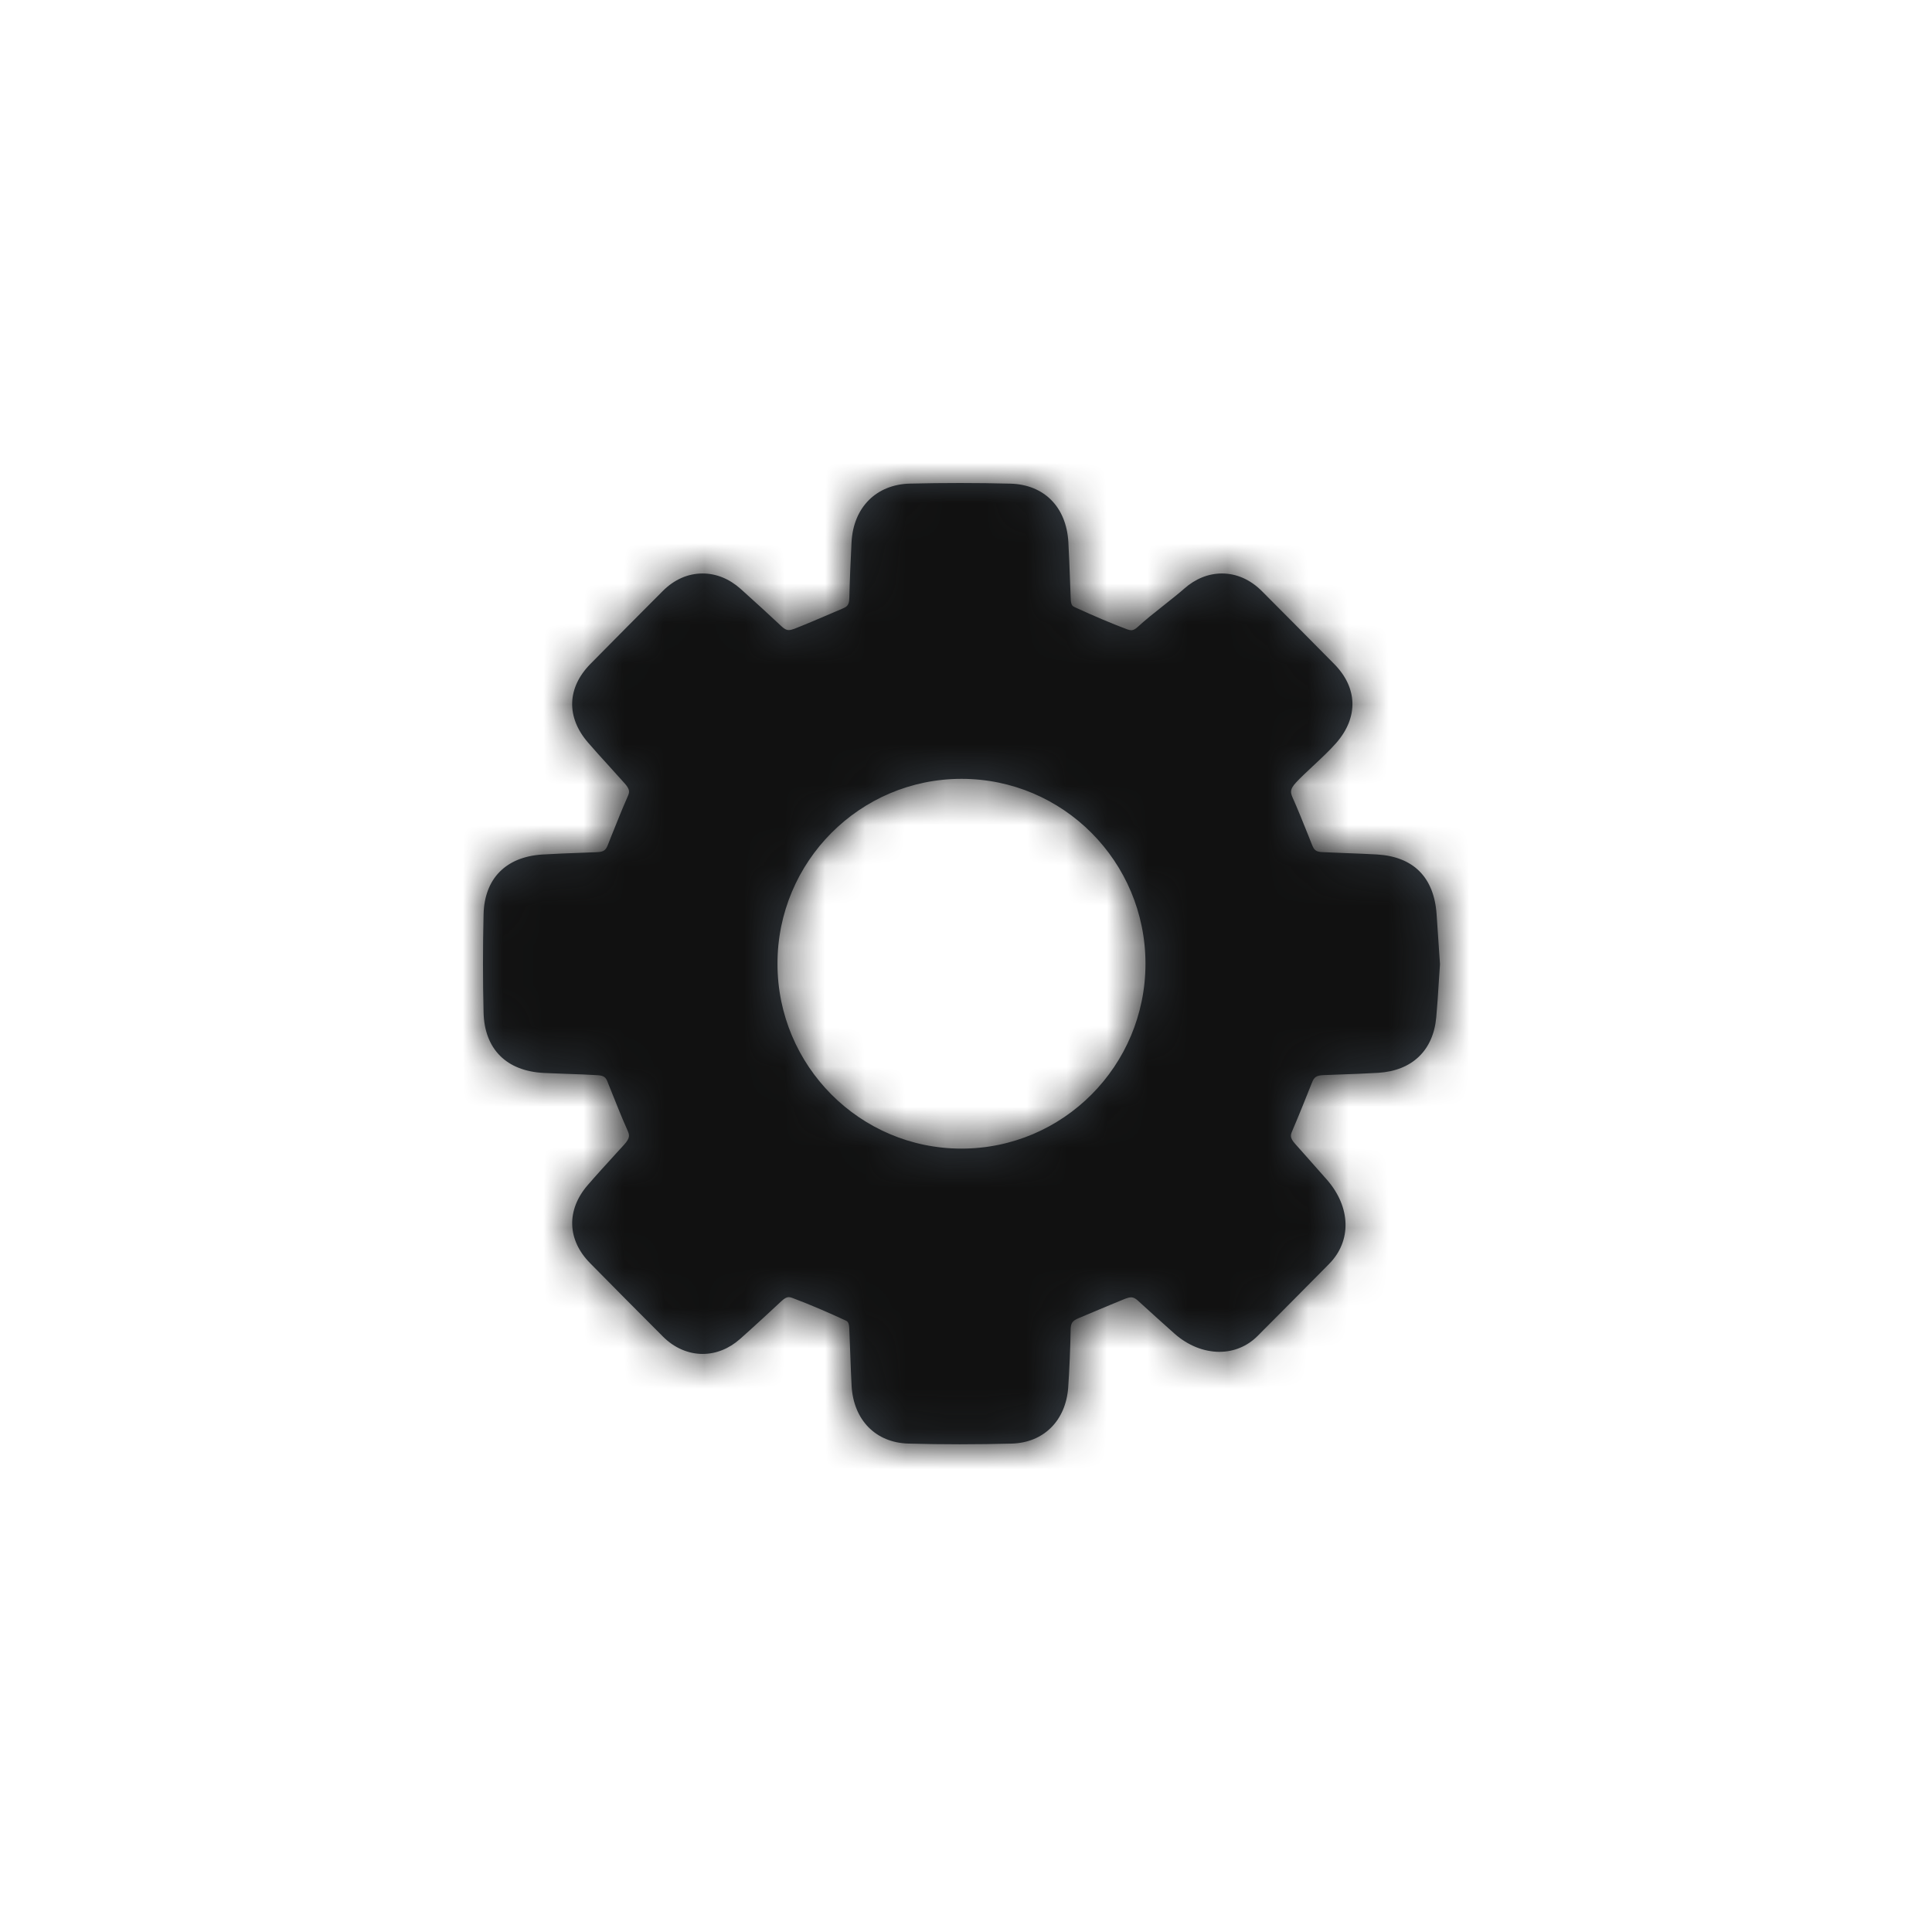<?xml version="1.0" encoding="UTF-8"?>
<svg width="48px" height="48px" viewBox="0 0 48 48" version="1.1" xmlns="http://www.w3.org/2000/svg" xmlns:xlink="http://www.w3.org/1999/xlink">
    <!-- Generator: Sketch 46.2 (44496) - http://www.bohemiancoding.com/sketch -->
    <title>icon/Action/settings</title>
    <desc>Created with Sketch.</desc>
    <defs>
        <path d="M23.692,10.717 C23.63,9.798 23.118,9.283 22.21,9.229 C21.989,9.216 21.698,9.205 21.415,9.194 C21.212,9.187 21.014,9.179 20.856,9.171 C20.695,9.164 20.65,9.12 20.599,8.994 C20.557,8.891 20.516,8.787 20.475,8.683 C20.361,8.4 20.244,8.107 20.115,7.817 C20.056,7.684 20.046,7.608 20.2,7.441 C20.301,7.33 20.462,7.18 20.617,7.035 C20.828,6.838 21.045,6.635 21.205,6.451 C21.752,5.818 21.731,5.088 21.149,4.498 C20.551,3.892 19.951,3.288 19.351,2.686 C19.065,2.4 18.722,2.248 18.358,2.248 C18.022,2.248 17.697,2.38 17.418,2.628 C17.291,2.74 17.104,2.888 16.923,3.032 C16.691,3.215 16.451,3.405 16.271,3.572 C16.178,3.658 16.124,3.658 16.106,3.658 C16.078,3.658 16.045,3.65 16.008,3.637 C15.617,3.49 15.203,3.316 14.703,3.086 C14.652,3.063 14.608,3.043 14.602,2.883 C14.596,2.757 14.591,2.606 14.585,2.447 C14.573,2.114 14.559,1.737 14.543,1.465 C14.491,0.592 13.938,0.037 13.099,0.016 C12.28,-0.005 11.441,-0.005 10.606,0.015 C9.773,0.036 9.204,0.604 9.157,1.463 C9.137,1.841 9.11,2.461 9.102,2.843 C9.098,3.032 9.05,3.071 8.931,3.121 C8.821,3.168 8.711,3.215 8.601,3.262 C8.316,3.384 8.022,3.51 7.734,3.623 C7.682,3.643 7.635,3.654 7.597,3.654 C7.573,3.654 7.516,3.654 7.417,3.561 C7.127,3.289 6.709,2.907 6.401,2.631 C6.12,2.38 5.793,2.248 5.456,2.248 C5.093,2.248 4.751,2.398 4.467,2.683 C3.866,3.285 3.267,3.889 2.669,4.495 C2.087,5.085 2.063,5.815 2.607,6.446 C2.762,6.627 2.956,6.84 3.143,7.045 C3.278,7.194 3.411,7.34 3.522,7.466 C3.659,7.621 3.641,7.684 3.593,7.792 C3.451,8.116 3.32,8.445 3.193,8.762 L3.102,8.992 C3.05,9.121 3.003,9.165 2.829,9.172 C2.725,9.177 2.602,9.181 2.471,9.186 C2.13,9.198 1.742,9.213 1.465,9.231 C0.563,9.291 0.035,9.833 0.014,10.718 C-0.005,11.543 -0.005,12.361 0.014,13.152 C0.035,14.063 0.581,14.611 1.512,14.657 C1.667,14.665 1.86,14.672 2.06,14.679 C2.344,14.689 2.638,14.699 2.848,14.713 C3.015,14.723 3.053,14.774 3.095,14.88 L3.199,15.139 C3.322,15.448 3.449,15.767 3.589,16.081 C3.641,16.198 3.661,16.267 3.506,16.439 L3.305,16.659 C3.069,16.918 2.802,17.211 2.6,17.445 C2.068,18.062 2.09,18.803 2.657,19.379 C3.236,19.967 3.83,20.566 4.474,21.21 C4.75,21.486 5.099,21.638 5.456,21.638 C5.79,21.638 6.112,21.509 6.387,21.266 C6.752,20.942 7.233,20.496 7.422,20.319 C7.488,20.258 7.546,20.227 7.595,20.227 C7.62,20.227 7.65,20.234 7.683,20.246 C8.162,20.424 8.622,20.629 9.009,20.807 C9.049,20.825 9.092,20.845 9.1,20.998 C9.109,21.185 9.118,21.424 9.126,21.665 C9.136,21.94 9.146,22.218 9.158,22.432 C9.205,23.279 9.756,23.841 10.562,23.865 C10.979,23.877 11.408,23.883 11.838,23.883 C12.26,23.883 12.696,23.877 13.133,23.866 C13.927,23.845 14.479,23.298 14.539,22.472 C14.568,22.069 14.594,21.444 14.599,21.048 C14.601,20.872 14.638,20.816 14.799,20.749 C14.93,20.694 15.062,20.639 15.193,20.583 C15.448,20.476 15.703,20.369 15.96,20.265 C16.015,20.244 16.064,20.232 16.102,20.232 C16.126,20.232 16.182,20.232 16.279,20.321 C16.586,20.602 16.889,20.875 17.178,21.132 C17.508,21.425 17.905,21.586 18.297,21.586 C18.655,21.586 18.99,21.447 19.242,21.194 C19.837,20.598 20.43,20 21.022,19.401 C21.584,18.832 21.563,17.993 20.969,17.312 C20.823,17.144 20.675,16.977 20.526,16.811 C20.408,16.678 20.29,16.545 20.172,16.412 C20.043,16.265 20.061,16.2 20.105,16.099 C20.278,15.695 20.438,15.293 20.593,14.903 C20.648,14.765 20.697,14.718 20.881,14.711 L21.17,14.7 C21.517,14.688 21.949,14.672 22.245,14.654 C23.084,14.6 23.608,14.099 23.683,13.278 C23.71,12.981 23.729,12.681 23.747,12.39 C23.755,12.261 23.764,12.132 23.773,12.001 L23.776,11.954 L23.692,10.717 L23.692,10.717 Z M11.888,16.537 C9.363,16.537 7.316,14.48 7.316,11.943 C7.316,9.406 9.363,7.35 11.888,7.35 C14.413,7.35 16.459,9.406 16.459,11.943 C16.459,14.48 14.413,16.537 11.888,16.537 L11.888,16.537 Z" id="path-1"></path>
    </defs>
    <g id="Symbols" stroke="none" stroke-width="1" fill="none" fill-rule="evenodd">
        <g id="icon/Action/settings">
            <g id="Icon" transform="translate(12, 12)">
                <mask id="mask-2" fill="white">
                    <use xlink:href="#path-1"></use>
                </mask>
                <use id="Mask" fill="#384048" xlink:href="#path-1"></use>
                <g id="Color/Grayscale/Night-Sky" mask="url(#mask-2)" fill="#111111">
                    <g transform="translate(-12, -12)" id="Swatch">
                        <rect x="0" y="0" width="48" height="48"></rect>
                    </g>
                </g>
            </g>
        </g>
    </g>
</svg>